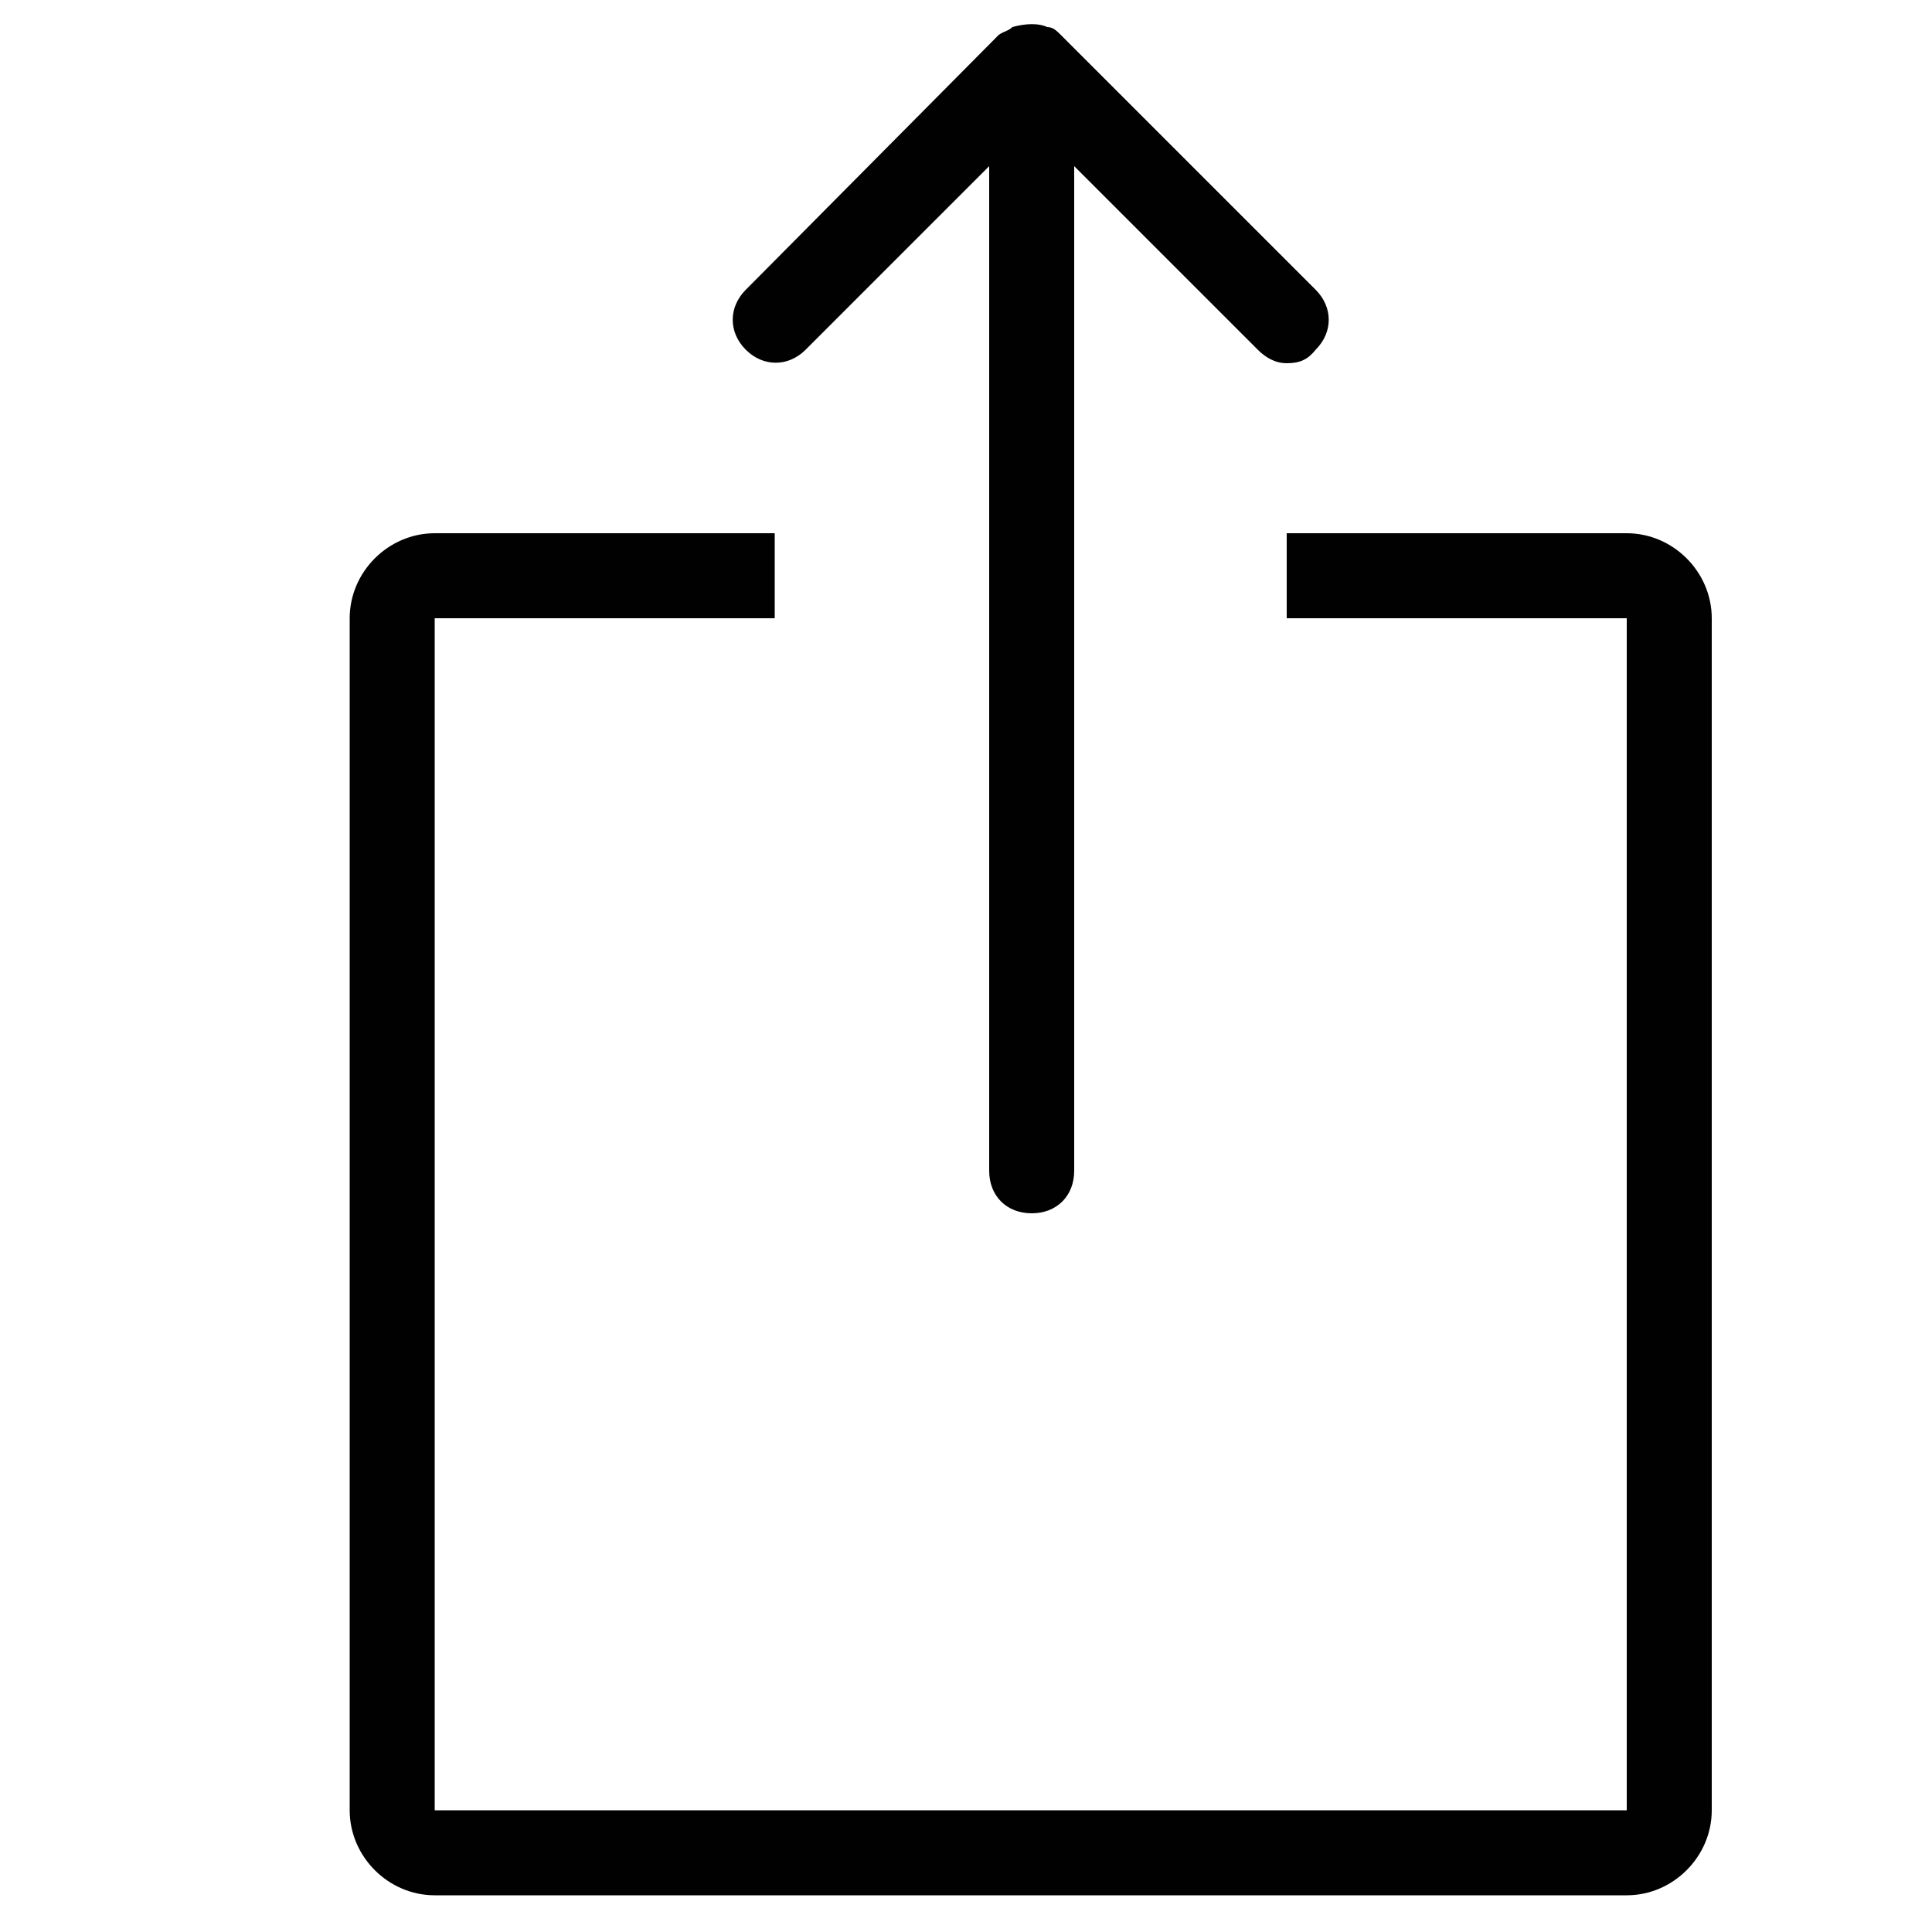 <?xml version="1.0" encoding="utf-8"?>
<!-- Generator: Adobe Illustrator 21.1.0, SVG Export Plug-In . SVG Version: 6.00 Build 0)  -->
<svg version="1.1" id="Layer_6" xmlns="http://www.w3.org/2000/svg" xmlns:xlink="http://www.w3.org/1999/xlink" x="0px" y="0px"
	 viewBox="0 0 100 100" style="enable-background:new 0 0 100 100;" xml:space="preserve">
<style type="text/css">
	.st0{fill:#010101;}
</style>
<g>
	<path class="st0" d="M41.7,18.1l9.5-9.5v52c0,1.3,0.9,2.2,2.2,2.2c1.3,0,2.2-0.9,2.2-2.2v-52l9.5,9.5c0.4,0.4,0.9,0.7,1.5,0.7
		c0.7,0,1.1-0.2,1.5-0.7c0.9-0.9,0.9-2.2,0-3.1L54.9,1.8c-0.2-0.2-0.4-0.4-0.7-0.4c-0.4-0.2-1.1-0.2-1.8,0c-0.2,0.2-0.4,0.2-0.7,0.4
		L38.6,15c-0.9,0.9-0.9,2.2,0,3.1C39.5,19,40.8,19,41.7,18.1z M84.2,27.6H66.6V32h17.6v61.7H22.5V32h17.6v-4.4H22.5
		c-2.4,0-4.4,2-4.4,4.4v61.7c0,2.4,2,4.4,4.4,4.4h61.7c2.4,0,4.4-2,4.4-4.4V32C88.6,29.6,86.6,27.6,84.2,27.6z"/>
</g>
</svg>
